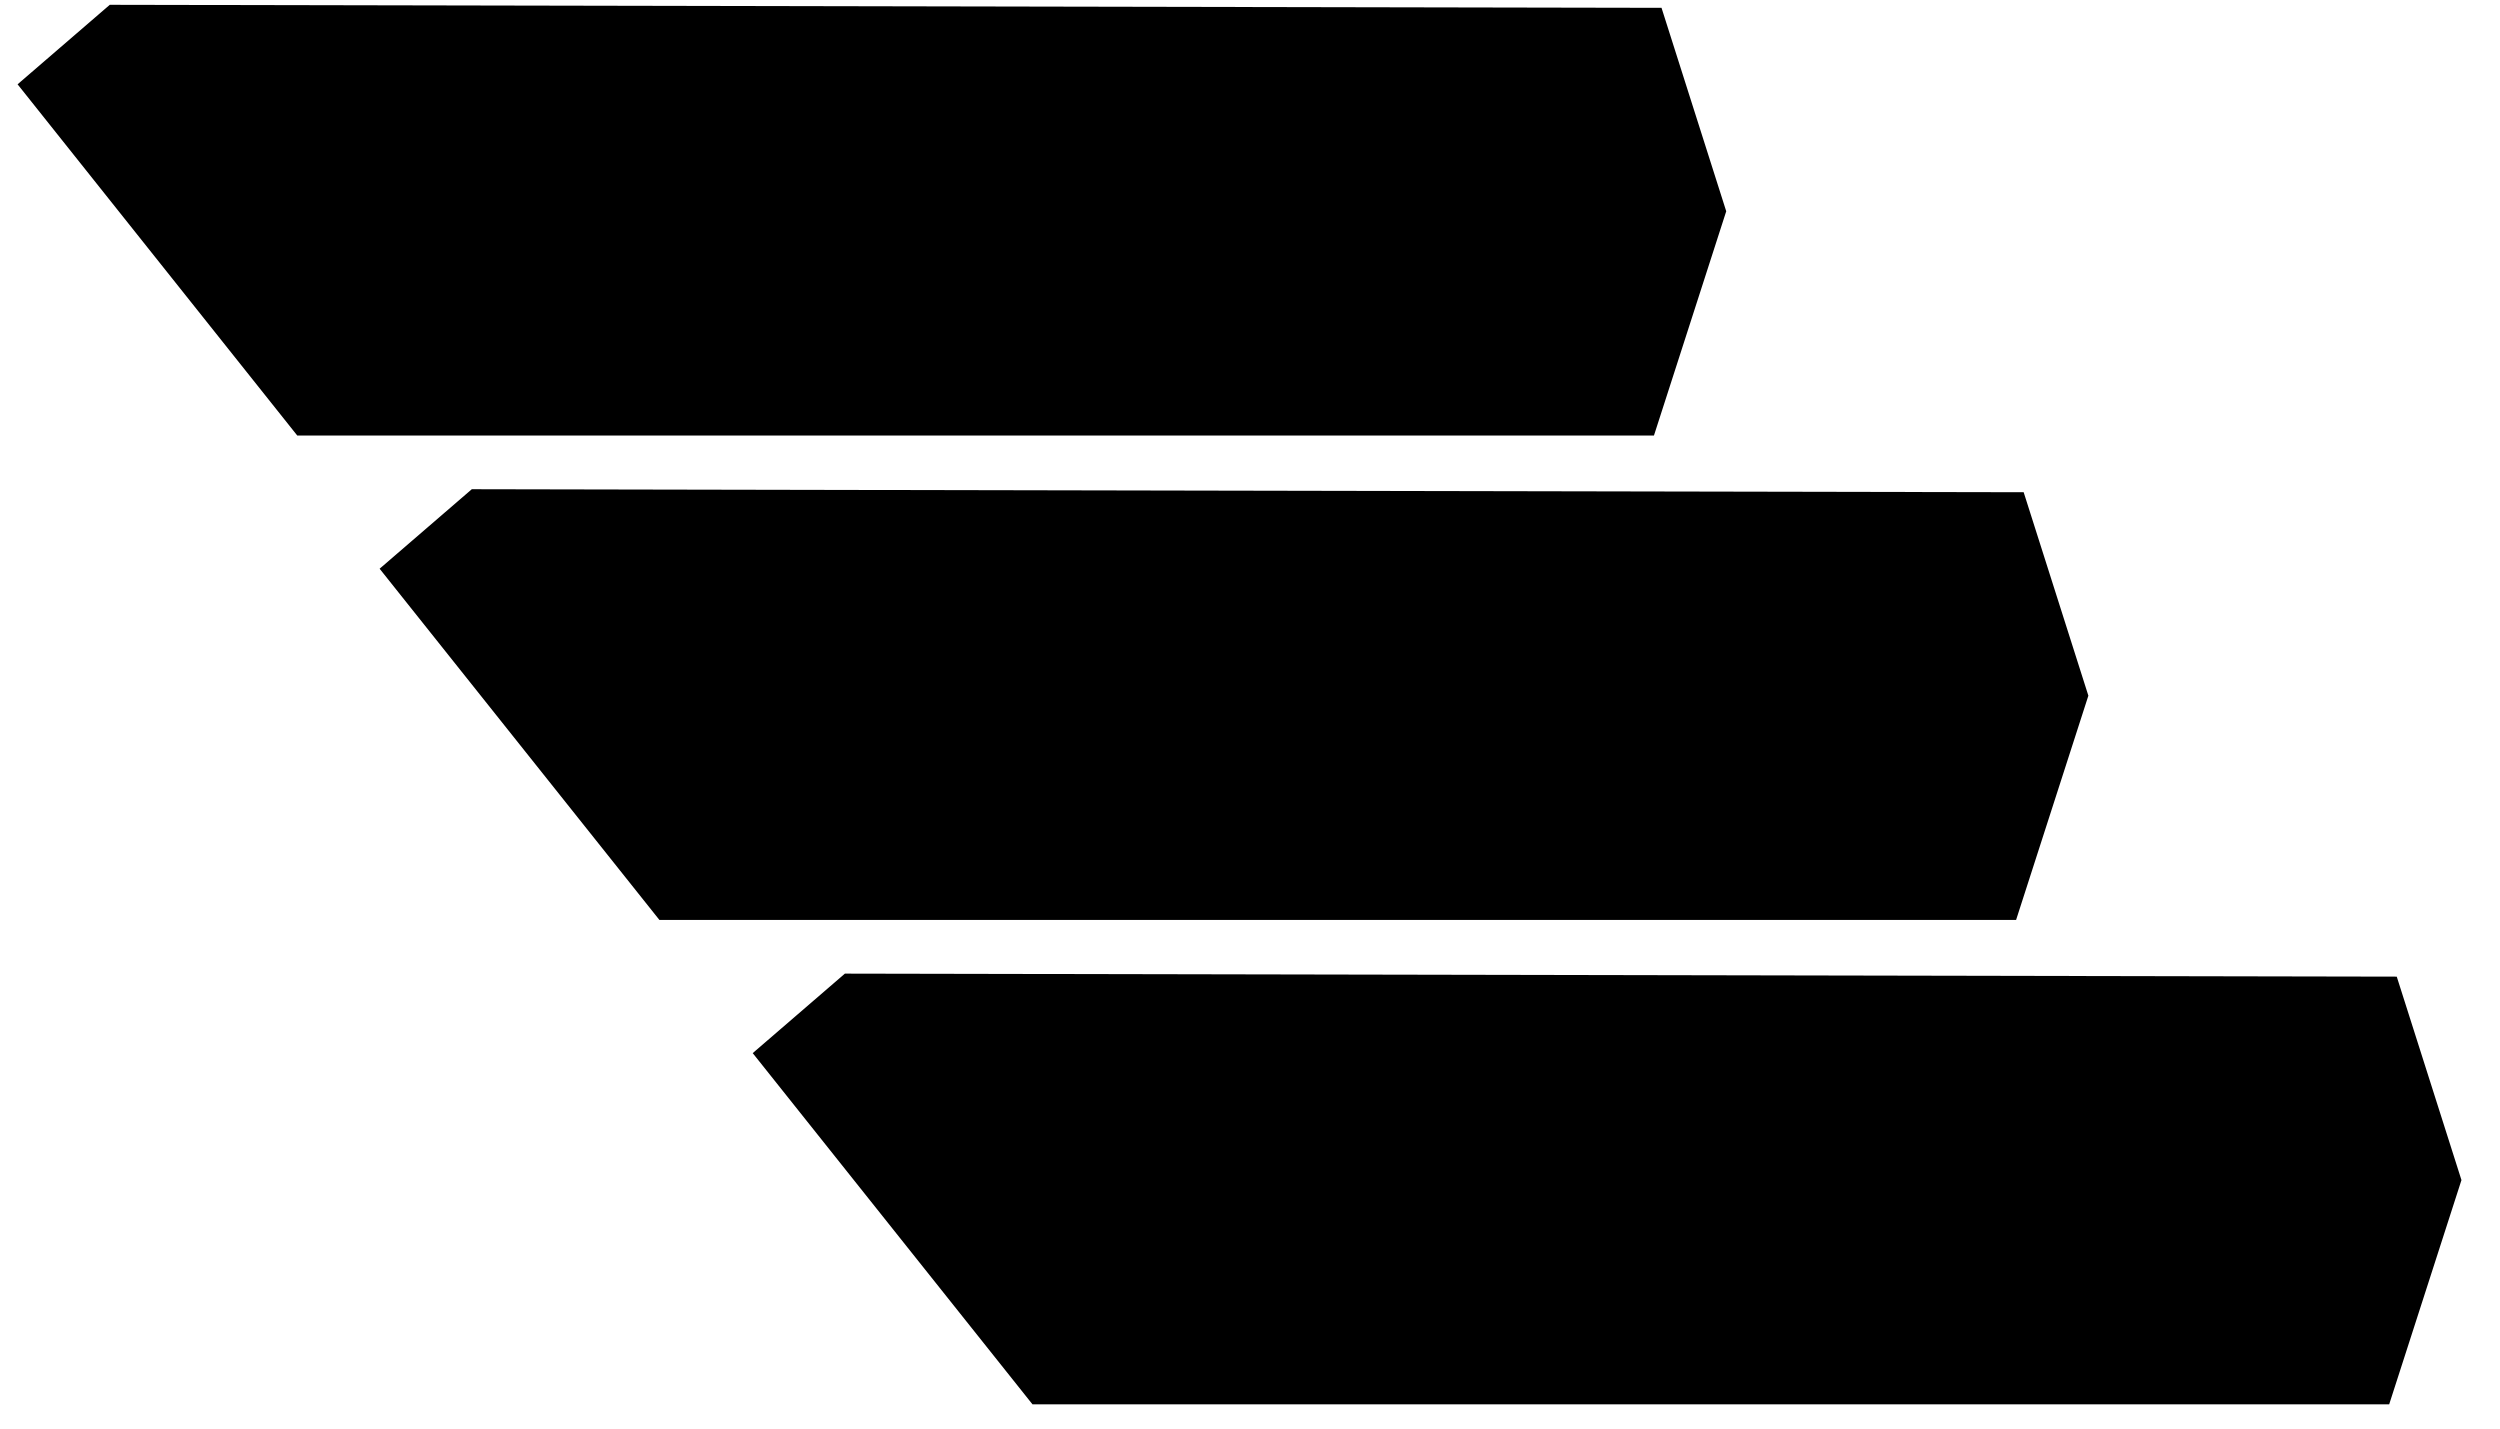<?xml version="1.0" encoding="UTF-8" standalone="no"?>
<!DOCTYPE svg PUBLIC "-//W3C//DTD SVG 1.1//EN" "http://www.w3.org/Graphics/SVG/1.1/DTD/svg11.dtd">
<svg version="1.1" xmlns="http://www.w3.org/2000/svg" xmlns:xlink="http://www.w3.org/1999/xlink" preserveAspectRatio="xMidYMid meet" viewBox="100.54 42.273 255.038 147.455" width="251.04" height="143.45"><defs><path d="M138.91 101.04L147.92 93.27L307.55 93.58L314.07 114.08L306.77 136.73L167.34 136.73L138.91 101.04Z" id="a4w7vEDRu"></path><path d="M101.54 51.04L110.55 43.27L270.17 43.58L276.69 64.08L269.39 86.73L129.96 86.73L101.54 51.04Z" id="b2nywe3AK"></path><path d="M177.42 151.04L186.43 143.27L346.06 143.58L352.58 164.08L345.28 186.73L205.85 186.73L177.42 151.04Z" id="bspfiIIc4"></path></defs><g><g><use xlink:href="#a4w7vEDRu" opacity="1" fill="#000000" fill-opacity="1"></use><g><use xlink:href="#a4w7vEDRu" opacity="1" fill-opacity="0" stroke="#000000" stroke-width="1" stroke-opacity="1"></use></g></g><g><use xlink:href="#b2nywe3AK" opacity="1" fill="#000000" fill-opacity="1"></use><g><use xlink:href="#b2nywe3AK" opacity="1" fill-opacity="0" stroke="#000000" stroke-width="1" stroke-opacity="1"></use></g></g><g><use xlink:href="#bspfiIIc4" opacity="1" fill="#000000" fill-opacity="1"></use><g><use xlink:href="#bspfiIIc4" opacity="1" fill-opacity="0" stroke="#000000" stroke-width="1" stroke-opacity="1"></use></g></g></g></svg>